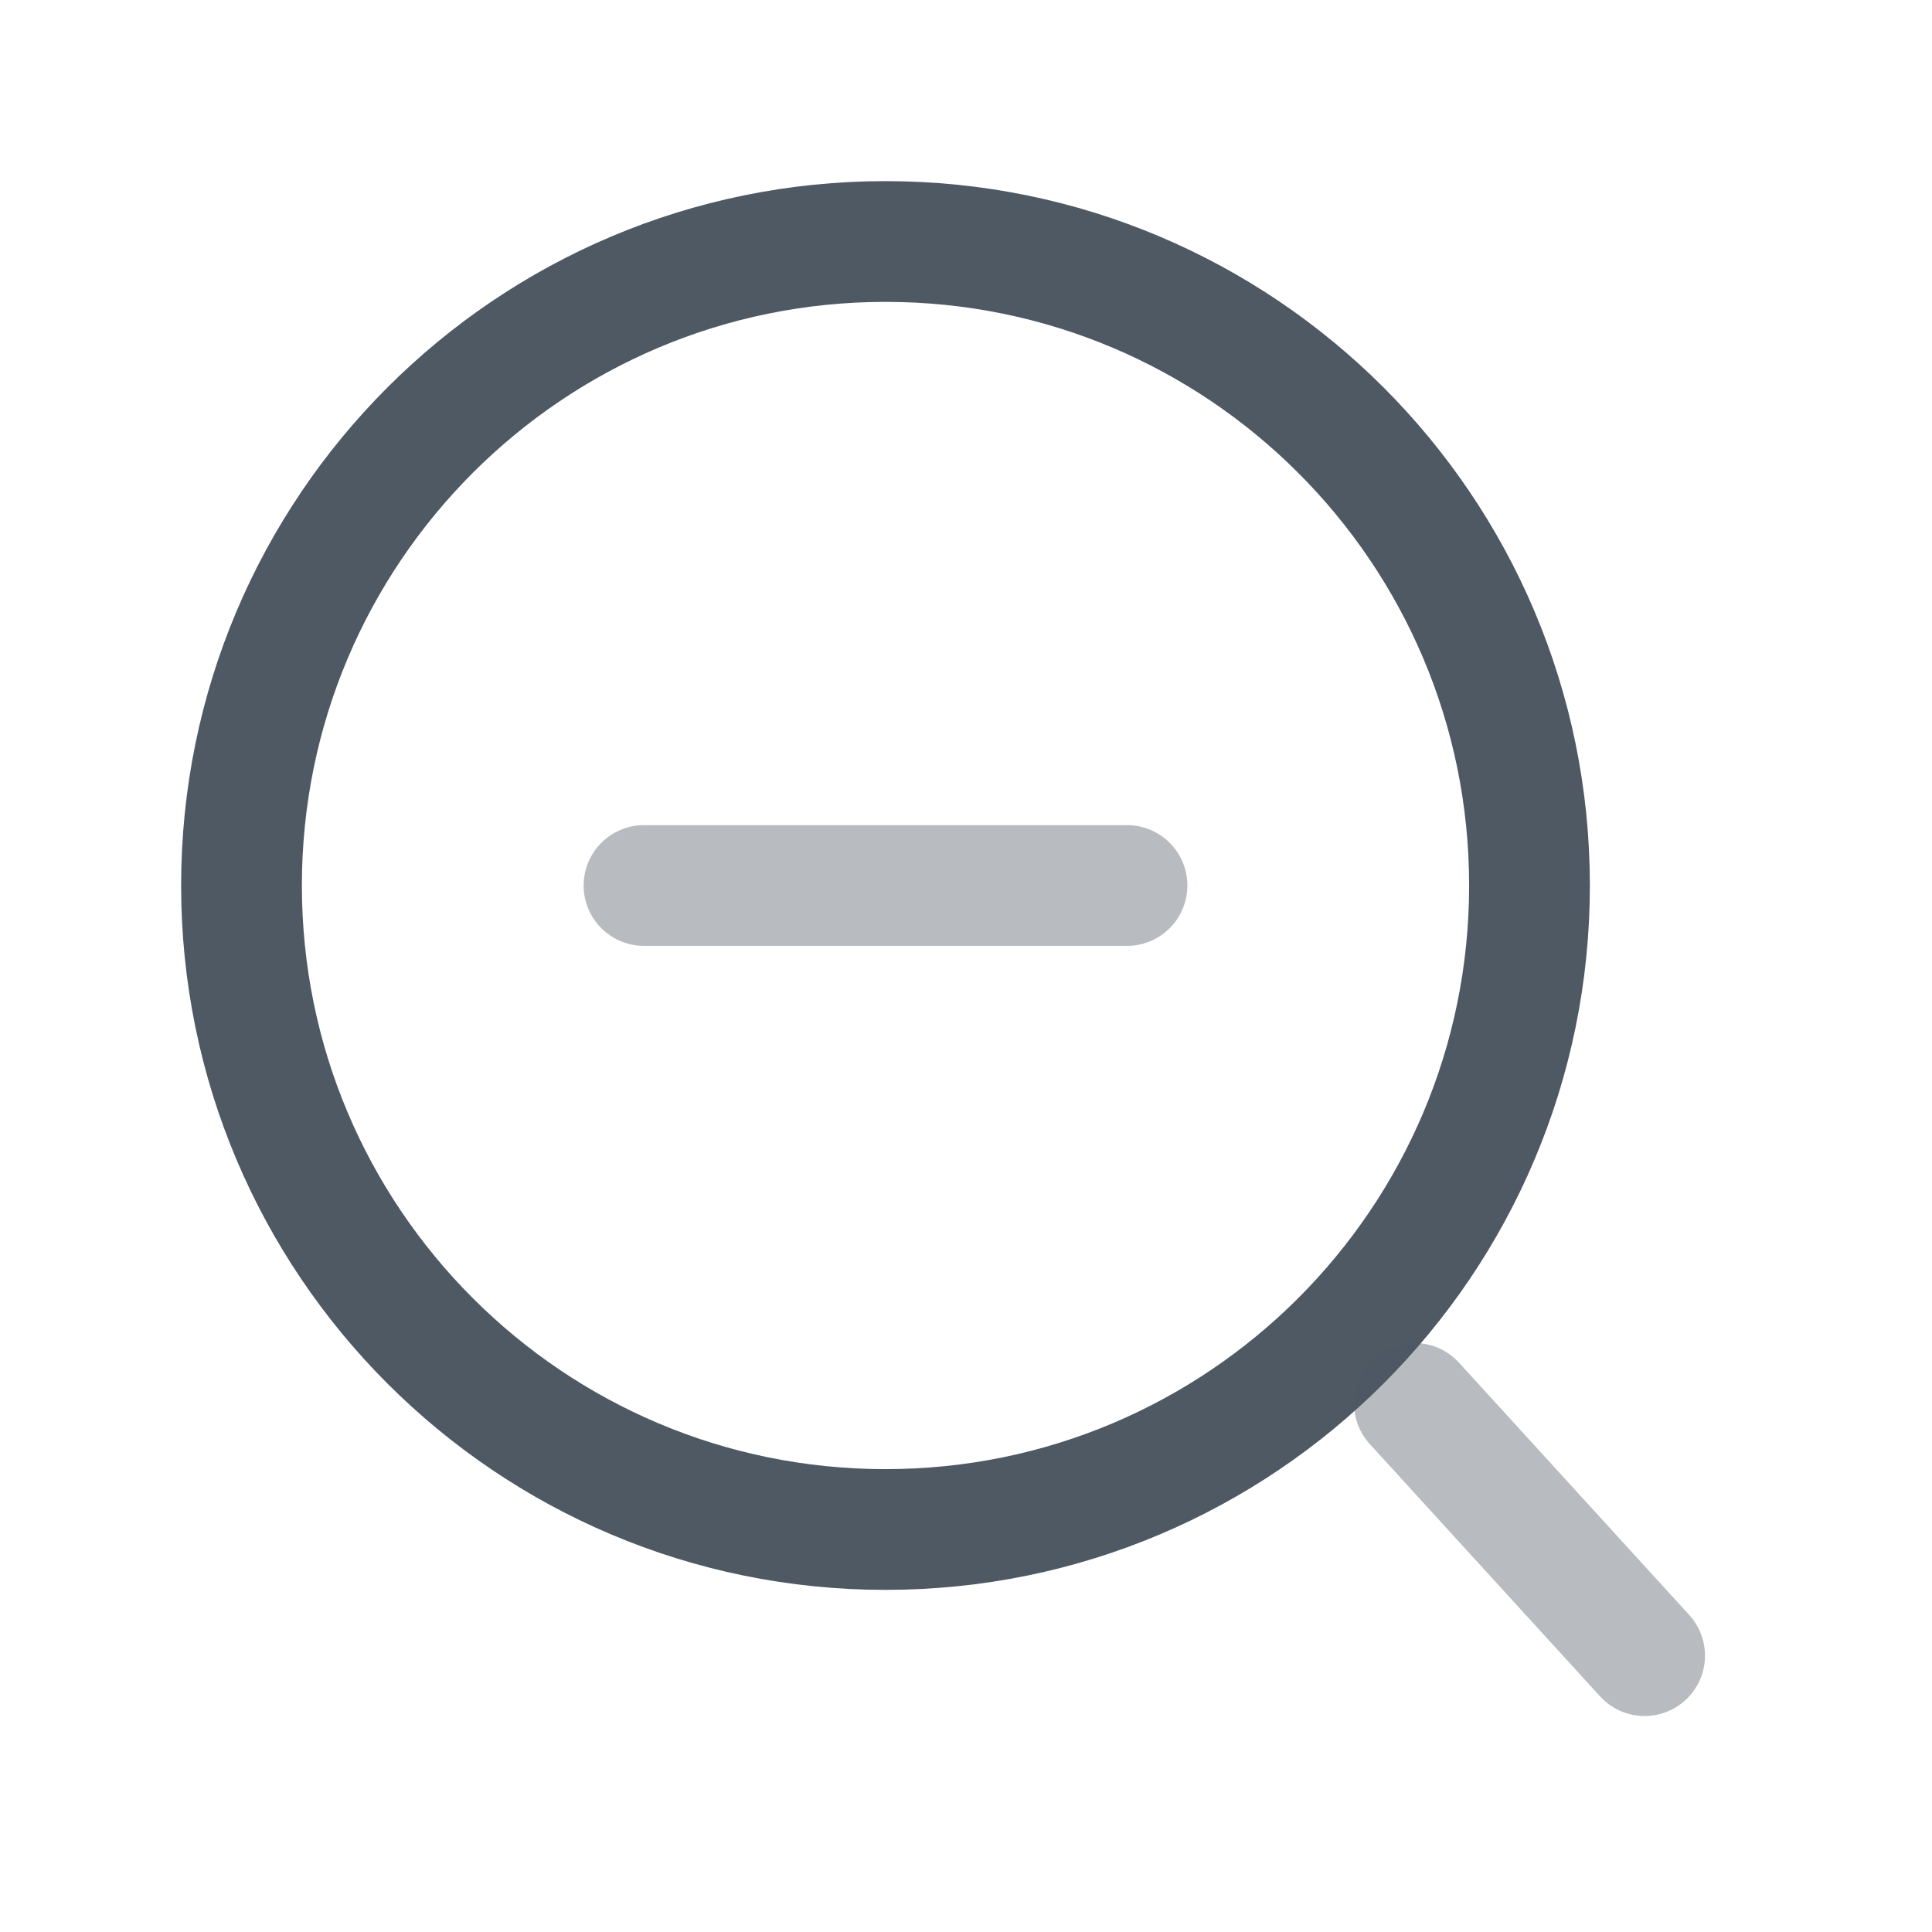 <svg width="24" height="24" viewBox="0 0 24 24" fill="none" xmlns="http://www.w3.org/2000/svg">
<path d="M11 19C15.418 19 19 15.418 19 11C19 6.582 15.418 3 11 3C6.582 3 3 6.582 3 11C3 15.418 6.582 19 11 19Z" stroke="#4E5964" stroke-width="1.5" stroke-miterlimit="10" stroke-linecap="round" stroke-linejoin="round"/>
<path opacity="0.4" d="M8 11H14" stroke="#4E5964" stroke-width="1.5" stroke-linecap="round" stroke-linejoin="round"/>
<path opacity="0.4" d="M17.57 17.433L20.43 20.567" stroke="#4E5964" stroke-width="1.5" stroke-linecap="round"/>
</svg>

